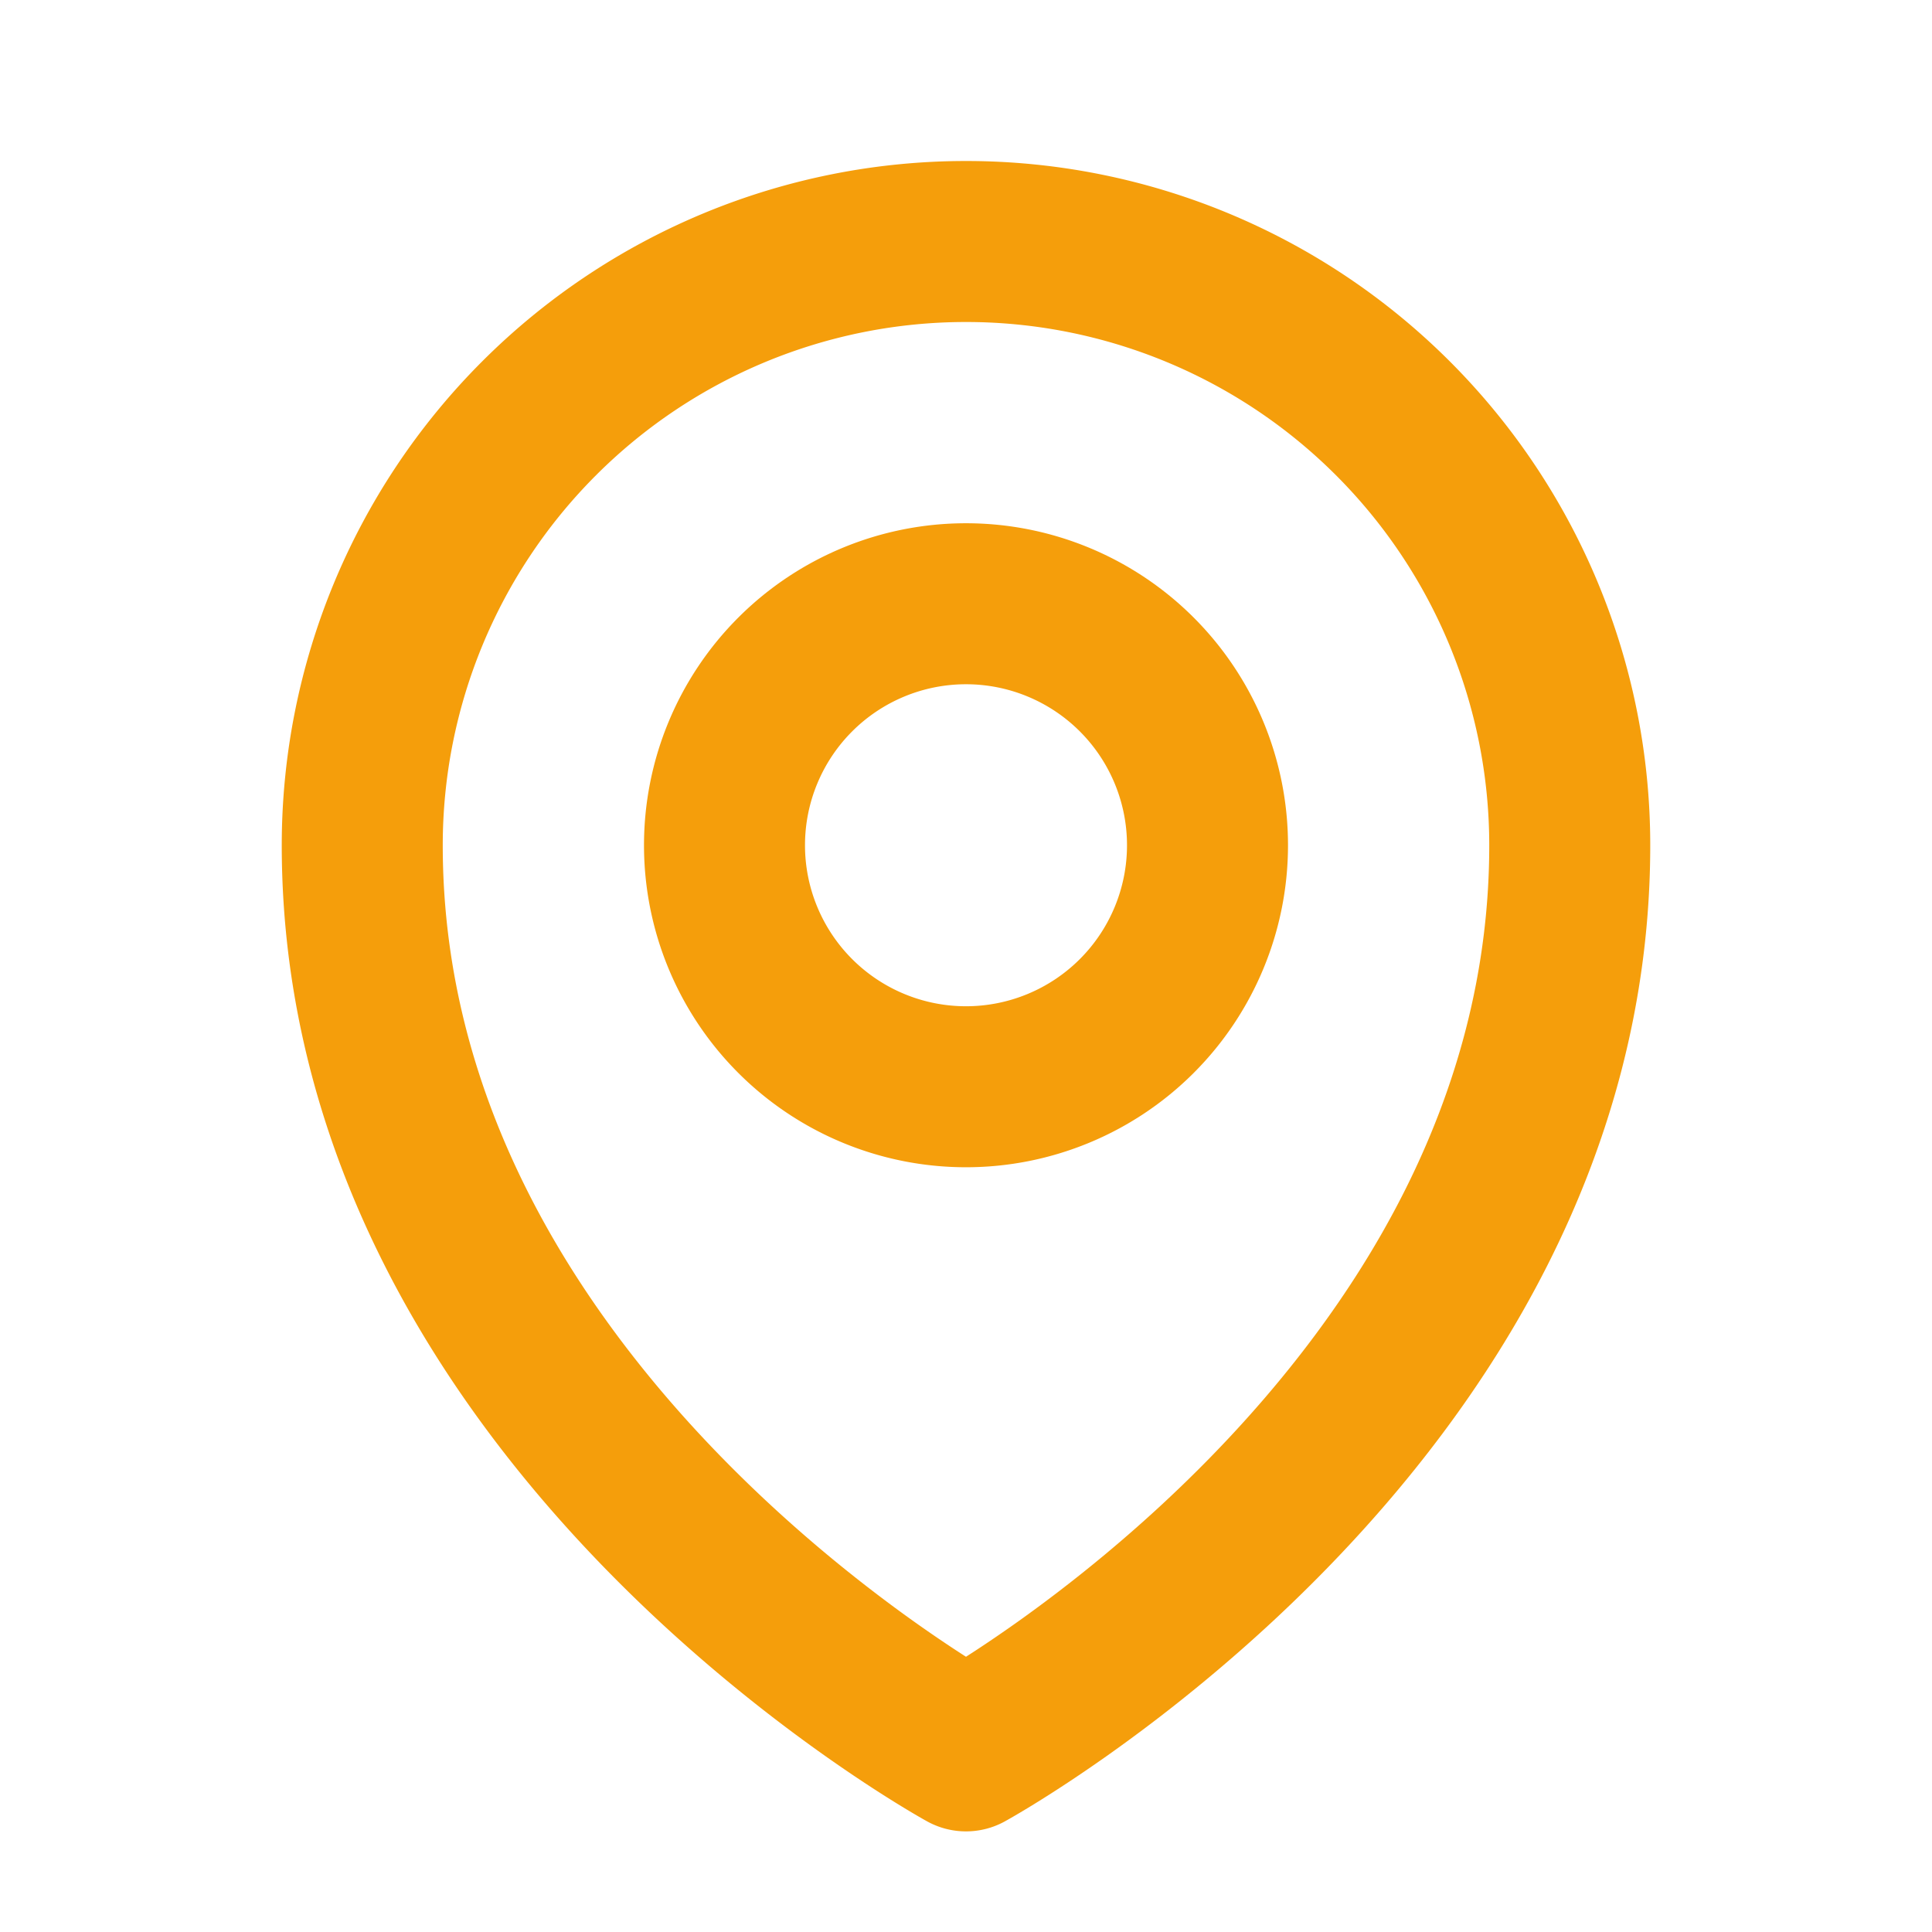 <svg
  xmlns="http://www.w3.org/2000/svg"
  viewBox="0 0 24 24"
  stroke-width="2"
  stroke="#F59E0B"
  fill="none"
>
  <!-- Círculo preenchido de branco -->
  <path
    fill=""
    stroke-linecap="round"
    stroke-linejoin="round"
    d="M15 10.5a3 3 0 1 1-6 0 3 3 0 0 1 6 0Z"
  />
  <!-- Contorno do pino de mapa -->
  <path
    stroke-linecap="round"
    stroke-linejoin="round"
    d="M19.5 10.5c0 7.142-7.5 11.25-7.5 11.25S4.5 17.642 4.5 10.5a7.5 7.5 0 1 1 15 0Z"
  />
</svg>
